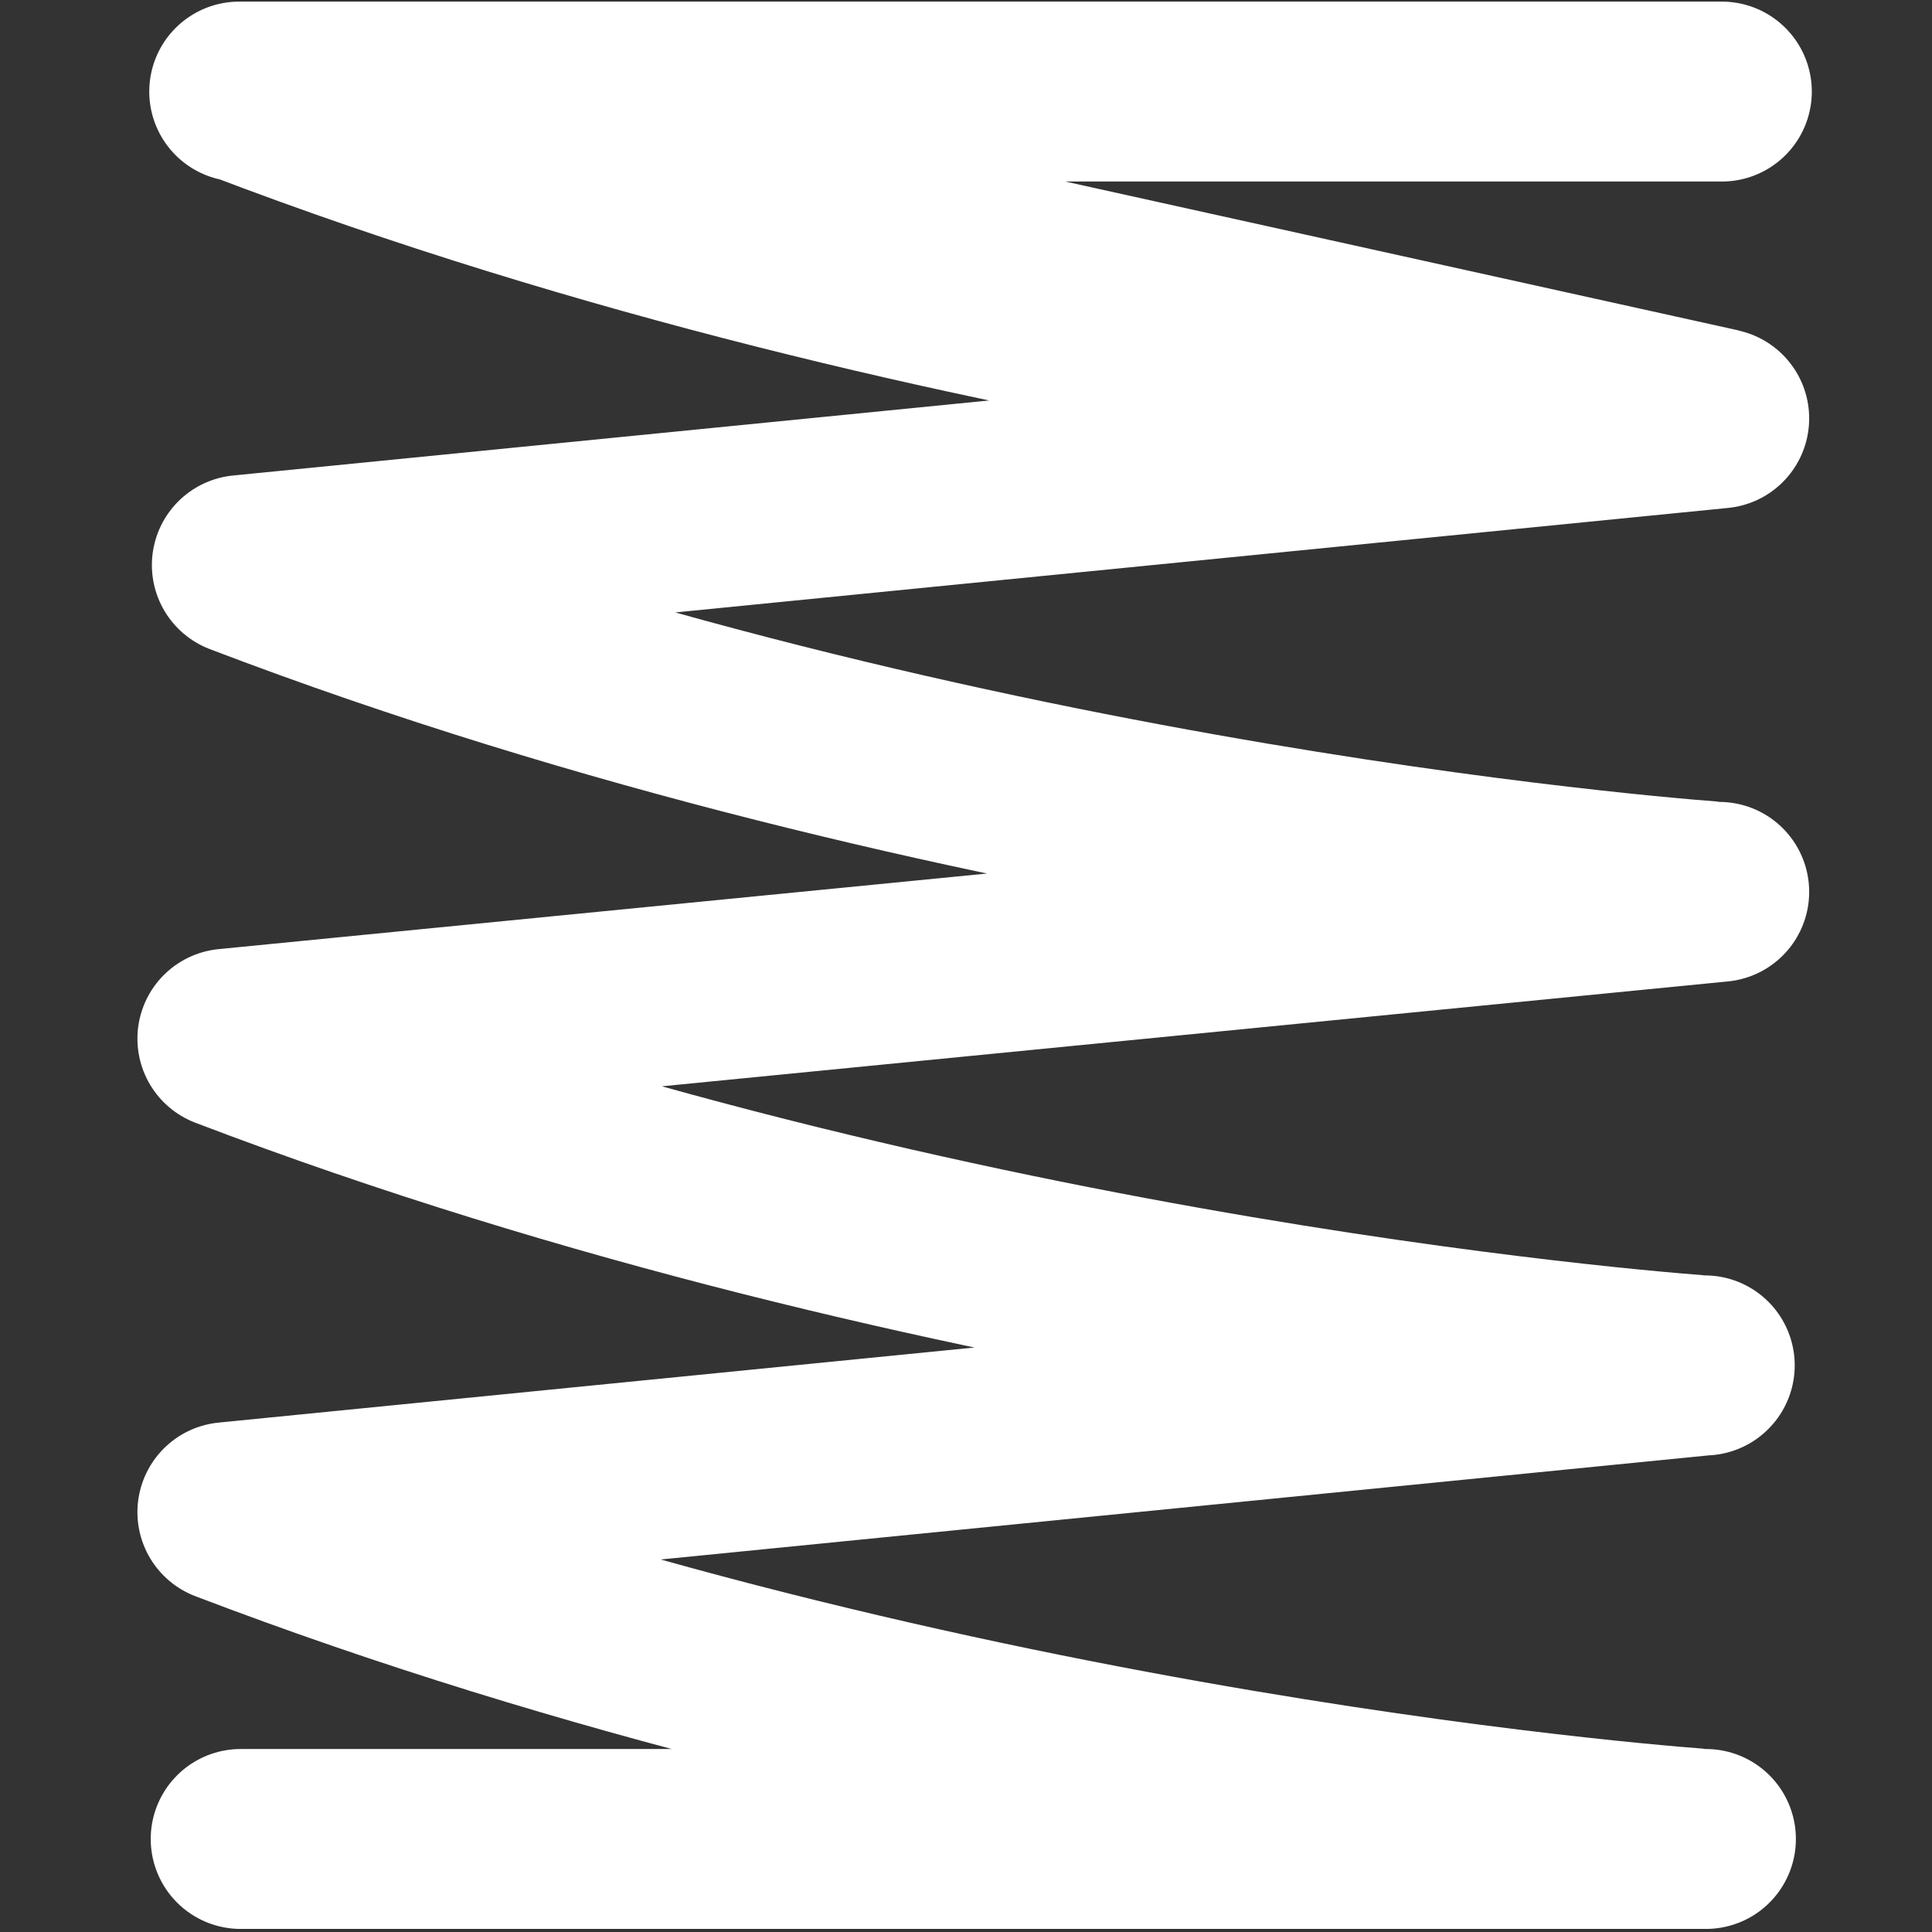 <?xml version="1.0" encoding="UTF-8" standalone="no"?>
<!-- Created with Inkscape (http://www.inkscape.org/) -->

<svg
   width="50"
   height="50"
   viewBox="0 0 13.229 13.229"
   version="1.1"
   id="svg1"
   xml:space="preserve"
   xmlns="http://www.w3.org/2000/svg"
   xmlns:svg="http://www.w3.org/2000/svg"><rect x="0" y="0" width="13.229" height="13.229" fill="#333333" stroke="none"/><defs
     id="defs1" /><g
     id="layer1"><path
       id="path10"
       style="opacity:1;fill:#ffffff;fill-opacity:1;stroke:#ffffff;stroke-width:1.232;stroke-linecap:round;stroke-dasharray:none;stroke-opacity:1"
       d="M 1.638,0.627 H 11.79 M 11.681,12.592 H 1.648 M 1.656,3.869 11.772,2.865 M 1.557,7.112 C 11.772,6.107 11.772,6.107 11.772,6.107 M 1.557,10.354 c 10.116,-1.005 10.116,-1.005 10.116,-1.005 m -10.116,1.005 c 4.958,1.895 10.113,2.238 10.116,2.238 M 1.557,7.112 C 6.515,9.006 11.67,9.35 11.672,9.35 M 1.656,3.869 C 6.615,5.764 11.77,6.107 11.772,6.107 M 1.656,0.627 C 6.615,2.522 11.77,2.864 11.772,2.864 Z" /></g></svg>
